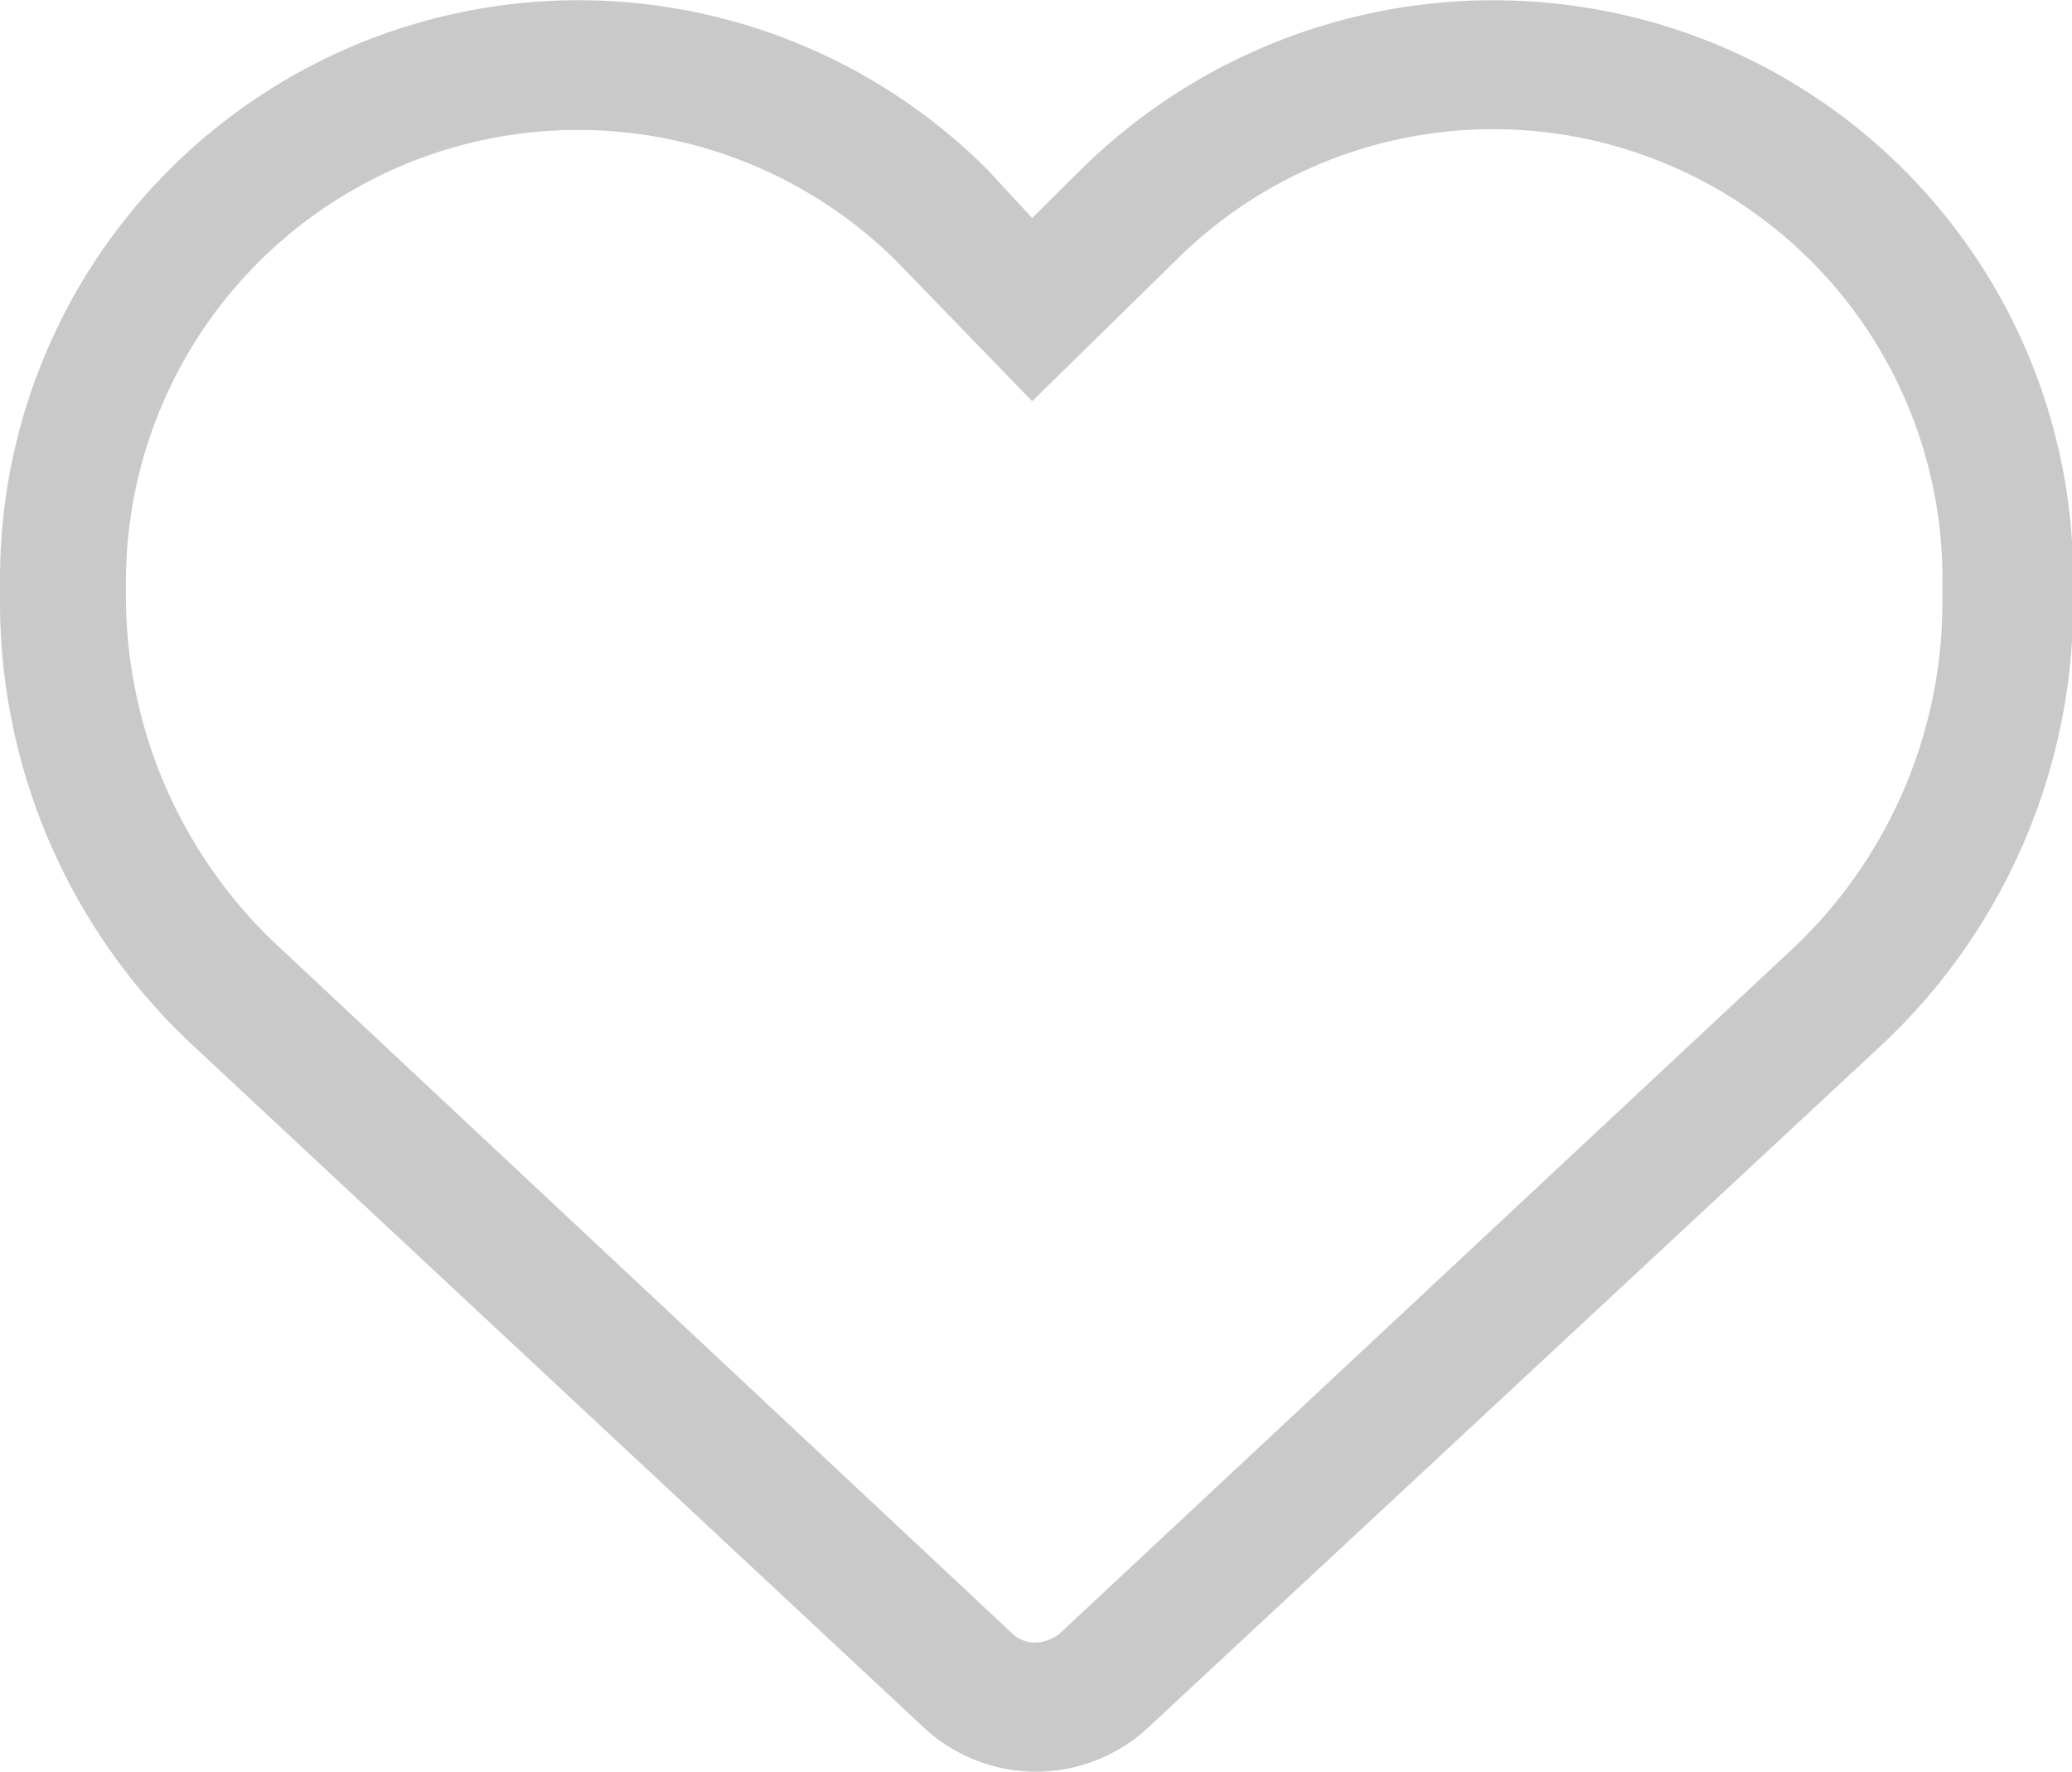 <svg xmlns="http://www.w3.org/2000/svg" viewBox="0 0 51.33 43.89"><defs><style>.cls-1{fill:#c9c9c9;}</style></defs><title>Recurso 13</title><g id="Capa_2" data-name="Capa 2"><g id="Capa_1-2" data-name="Capa 1"><path class="cls-1" d="M25.57,5.4l1.21-1.2A14.54,14.54,0,0,1,39.36.2a14.32,14.32,0,0,1,12,14.13v.58a15,15,0,0,1-4.77,11L28.44,42.8a4.08,4.08,0,0,1-5.55,0L4.77,25.89A15,15,0,0,1,0,14.91v-.58A14.33,14.33,0,0,1,24.46,4.2Zm0,4.54L22.2,6.46A11.2,11.2,0,0,0,3.12,14.33v.58A11.88,11.88,0,0,0,7,23.54L25.07,40.46a.83.83,0,0,0,.5.23,1,1,0,0,0,.69-.23L44.37,23.54a11.8,11.8,0,0,0,3.75-8.63v-.58a11.13,11.13,0,0,0-19-7.87Z"/></g></g></svg>